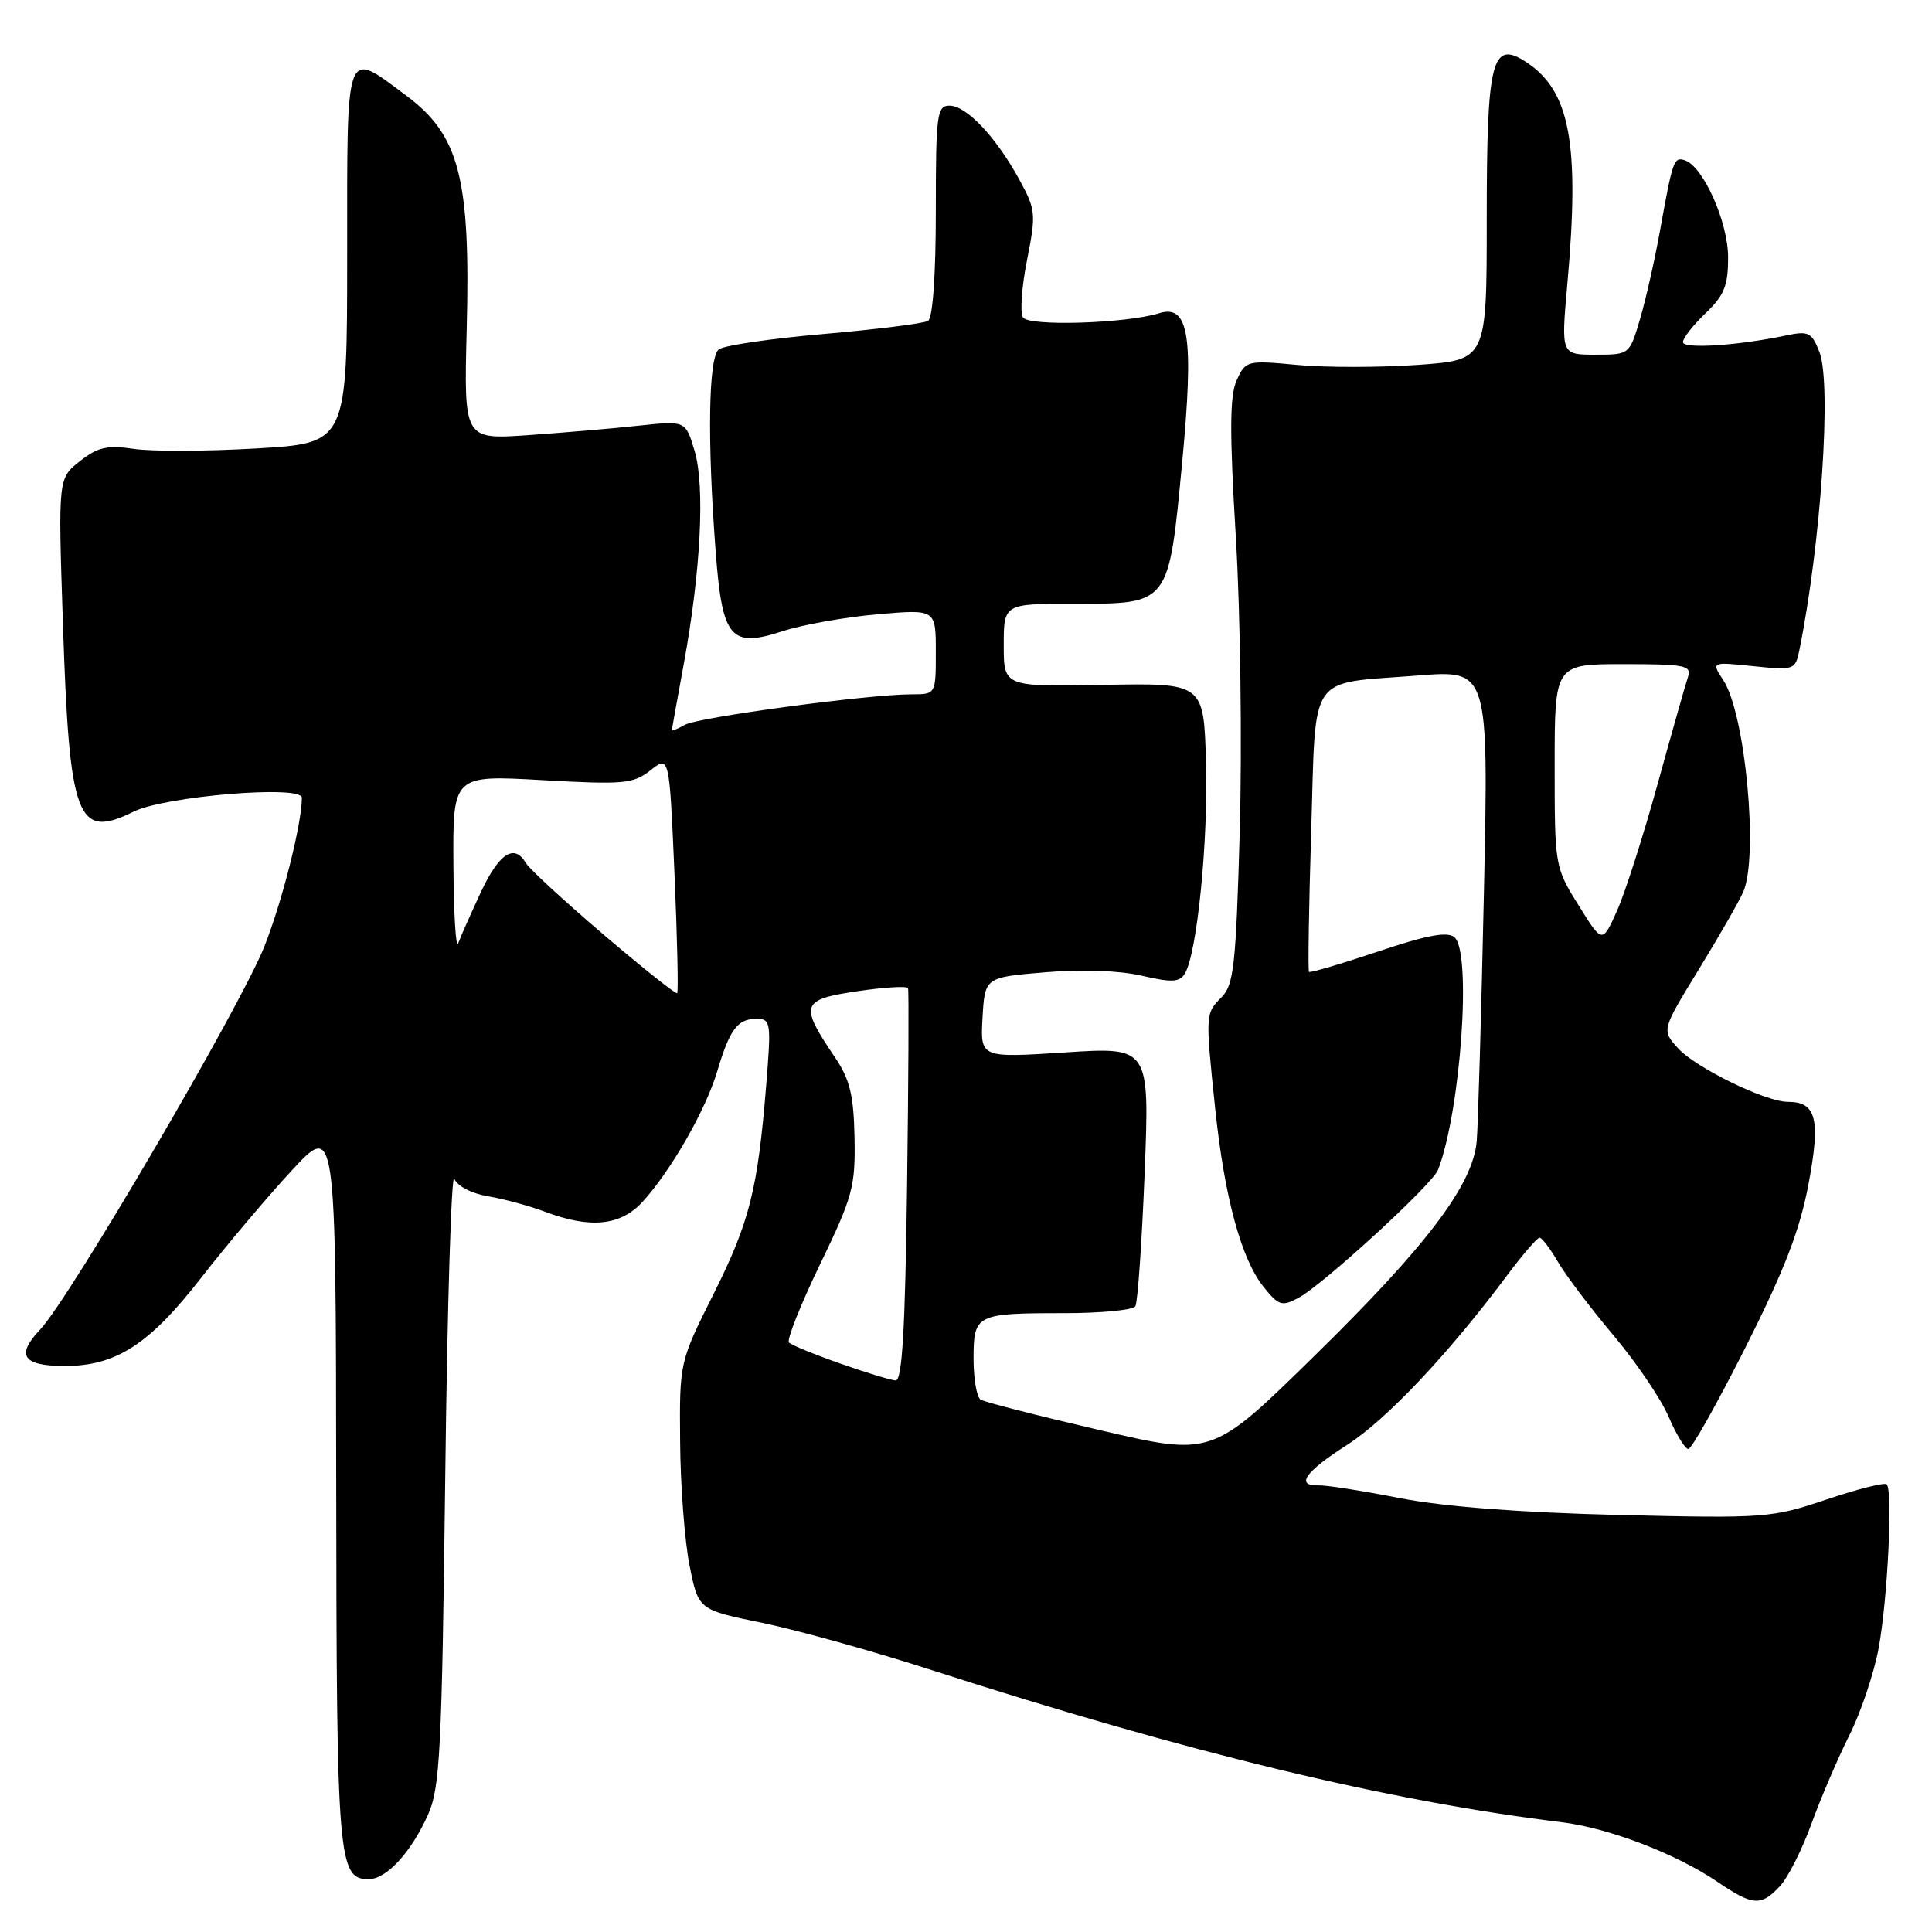 <?xml version="1.0" encoding="UTF-8" standalone="no"?>
<!DOCTYPE svg PUBLIC "-//W3C//DTD SVG 1.1//EN" "http://www.w3.org/Graphics/SVG/1.1/DTD/svg11.dtd" >
<svg xmlns="http://www.w3.org/2000/svg" xmlns:xlink="http://www.w3.org/1999/xlink" version="1.1" viewBox="0 0 256 256">
 <g >
 <path fill="currentColor"
d=" M 235.85 249.93 C 236.92 248.79 238.79 245.07 240.02 241.68 C 241.25 238.28 243.52 232.99 245.05 229.93 C 246.59 226.87 248.34 221.63 248.95 218.29 C 250.13 211.77 250.82 197.51 250.00 196.68 C 249.72 196.40 246.12 197.31 242.00 198.70 C 234.73 201.14 233.87 201.20 214.50 200.74 C 201.40 200.42 191.39 199.65 185.50 198.51 C 180.55 197.54 175.71 196.78 174.75 196.82 C 171.59 196.92 172.91 195.03 178.45 191.49 C 183.70 188.13 191.88 179.47 199.71 168.98 C 201.76 166.24 203.68 164.00 204.00 164.00 C 204.31 164.00 205.42 165.46 206.46 167.25 C 207.51 169.04 210.81 173.40 213.80 176.95 C 216.79 180.50 220.07 185.33 221.09 187.70 C 222.10 190.06 223.28 192.00 223.71 192.00 C 224.15 192.00 227.56 185.92 231.31 178.49 C 236.43 168.33 238.49 162.99 239.63 156.93 C 241.26 148.30 240.69 146.00 236.91 146.00 C 233.94 146.00 224.69 141.48 222.34 138.89 C 220.17 136.50 220.17 136.50 225.07 128.50 C 227.77 124.10 230.43 119.46 230.99 118.18 C 233.04 113.48 231.27 94.58 228.35 90.13 C 226.75 87.69 226.75 87.69 232.31 88.27 C 237.72 88.83 237.89 88.77 238.42 86.17 C 241.29 72.04 242.72 50.81 241.08 46.63 C 240.07 44.05 239.63 43.83 236.73 44.44 C 230.29 45.80 223.00 46.27 223.00 45.33 C 223.00 44.80 224.35 43.08 226.00 41.50 C 228.48 39.12 229.00 37.84 228.98 34.06 C 228.97 29.39 225.68 22.04 223.25 21.24 C 221.80 20.77 221.65 21.19 219.97 30.50 C 219.28 34.35 218.09 39.64 217.32 42.25 C 215.92 47.00 215.92 47.00 211.39 47.00 C 206.85 47.00 206.85 47.00 207.67 37.75 C 209.35 19.02 208.06 12.05 202.23 8.23 C 197.67 5.24 197.00 7.89 197.00 29.04 C 197.00 47.70 197.00 47.70 187.89 48.35 C 182.88 48.70 175.70 48.71 171.93 48.36 C 165.23 47.73 165.06 47.78 163.87 50.38 C 162.94 52.43 162.91 57.18 163.76 71.27 C 164.36 81.29 164.59 98.68 164.28 109.90 C 163.77 127.95 163.49 130.51 161.85 132.15 C 159.71 134.29 159.71 134.40 161.03 147.00 C 162.26 158.67 164.47 166.80 167.40 170.48 C 169.43 173.02 169.85 173.15 172.06 171.97 C 175.31 170.24 189.81 156.93 190.55 155.01 C 193.56 147.15 195.04 126.11 192.71 124.18 C 191.78 123.40 189.02 123.92 182.58 126.09 C 177.71 127.72 173.60 128.93 173.45 128.78 C 173.30 128.63 173.43 120.25 173.74 110.17 C 174.40 88.80 173.12 90.67 187.88 89.51 C 197.25 88.77 197.25 88.77 196.63 118.13 C 196.28 134.29 195.85 149.18 195.67 151.24 C 195.16 157.01 189.04 165.10 174.10 179.73 C 160.60 192.97 160.60 192.97 145.73 189.50 C 137.56 187.60 130.45 185.78 129.94 185.46 C 129.42 185.14 129.00 182.71 129.00 180.05 C 129.00 174.15 129.30 174.00 141.02 174.00 C 145.90 174.00 150.13 173.59 150.44 173.09 C 150.75 172.59 151.30 164.65 151.67 155.45 C 152.33 138.72 152.33 138.72 141.11 139.45 C 129.89 140.18 129.89 140.18 130.19 134.84 C 130.50 129.50 130.50 129.50 138.50 128.83 C 143.37 128.42 148.38 128.60 151.31 129.29 C 155.24 130.20 156.29 130.16 156.99 129.02 C 158.61 126.40 160.11 111.49 159.80 101.00 C 159.50 90.50 159.50 90.50 146.25 90.75 C 133.00 91.00 133.00 91.00 133.00 85.50 C 133.00 80.00 133.00 80.00 142.35 80.00 C 154.99 80.00 154.84 80.20 156.64 61.30 C 158.22 44.62 157.55 40.27 153.60 41.50 C 149.21 42.87 136.29 43.27 135.54 42.06 C 135.14 41.41 135.38 37.98 136.09 34.44 C 137.30 28.32 137.25 27.79 135.04 23.75 C 131.96 18.13 128.06 14.00 125.81 14.00 C 124.15 14.00 124.00 15.15 124.00 27.94 C 124.00 36.39 123.60 42.13 122.97 42.52 C 122.41 42.86 116.22 43.64 109.22 44.25 C 102.23 44.85 95.94 45.77 95.25 46.29 C 93.87 47.34 93.70 58.34 94.84 73.22 C 95.71 84.58 96.81 85.88 103.65 83.65 C 106.32 82.78 111.99 81.77 116.25 81.40 C 124.00 80.72 124.00 80.72 124.00 86.36 C 124.00 92.00 124.00 92.00 120.79 92.00 C 115.11 92.00 92.56 95.03 90.75 96.04 C 89.79 96.58 89.01 96.90 89.02 96.76 C 89.03 96.62 89.74 92.67 90.60 88.00 C 92.86 75.66 93.44 64.40 92.03 59.72 C 90.84 55.74 90.84 55.74 84.67 56.40 C 81.28 56.77 74.67 57.33 69.98 57.66 C 61.47 58.25 61.47 58.25 61.84 43.63 C 62.36 23.66 60.87 17.90 53.85 12.68 C 45.65 6.59 46.00 5.65 46.00 33.86 C 46.00 58.72 46.00 58.72 34.00 59.42 C 27.39 59.81 20.07 59.83 17.73 59.48 C 14.21 58.96 12.96 59.24 10.58 61.11 C 7.70 63.38 7.70 63.38 8.33 82.44 C 9.19 108.62 10.17 111.26 17.70 107.55 C 21.86 105.49 40.00 103.99 40.00 105.70 C 40.00 109.13 37.39 119.49 35.02 125.44 C 31.85 133.41 9.21 172.08 5.32 176.17 C 2.06 179.60 3.01 181.00 8.60 181.00 C 15.37 181.00 19.78 178.15 26.63 169.35 C 29.99 165.03 35.38 158.64 38.62 155.14 C 44.50 148.77 44.50 148.77 44.55 196.64 C 44.60 246.60 44.79 249.00 48.86 249.00 C 51.20 249.00 54.46 245.47 56.70 240.49 C 58.31 236.92 58.55 232.14 59.00 195.50 C 59.27 172.95 59.81 155.26 60.20 156.19 C 60.60 157.17 62.51 158.16 64.70 158.52 C 66.79 158.87 70.20 159.80 72.27 160.58 C 78.24 162.83 82.25 162.41 85.14 159.25 C 88.89 155.15 93.50 147.09 95.02 142.00 C 96.70 136.37 97.72 135.00 100.24 135.00 C 102.14 135.00 102.20 135.44 101.53 143.75 C 100.40 157.68 99.32 161.93 94.53 171.50 C 90.03 180.50 90.03 180.50 90.12 191.06 C 90.16 196.86 90.73 204.24 91.37 207.45 C 92.54 213.30 92.54 213.30 101.02 215.04 C 105.68 216.00 115.80 218.82 123.50 221.31 C 157.34 232.22 184.02 238.67 206.91 241.45 C 213.18 242.22 222.09 245.63 227.61 249.38 C 232.26 252.54 233.35 252.61 235.85 249.93 Z  M 111.32 180.67 C 107.92 179.48 104.87 178.23 104.54 177.89 C 104.22 177.56 106.07 172.90 108.65 167.55 C 112.98 158.61 113.35 157.25 113.23 150.78 C 113.12 145.11 112.62 143.05 110.65 140.12 C 105.90 133.10 106.12 132.46 113.54 131.35 C 117.15 130.81 120.21 130.63 120.32 130.94 C 120.44 131.25 120.38 143.09 120.19 157.25 C 119.94 176.16 119.54 182.98 118.67 182.92 C 118.03 182.88 114.72 181.87 111.32 180.67 Z  M 79.96 123.83 C 74.76 119.39 70.14 115.13 69.70 114.38 C 68.16 111.73 66.13 113.04 63.70 118.25 C 62.36 121.14 61.01 124.17 60.71 125.00 C 60.41 125.83 60.12 121.14 60.08 114.60 C 60.00 102.70 60.00 102.70 71.84 103.37 C 82.69 103.98 83.89 103.87 86.19 102.07 C 88.69 100.10 88.69 100.10 89.37 115.70 C 89.74 124.27 89.90 131.43 89.73 131.60 C 89.56 131.77 85.17 128.27 79.96 123.83 Z  M 209.16 119.94 C 206.02 114.90 206.00 114.77 206.00 101.43 C 206.00 88.00 206.00 88.00 215.12 88.00 C 223.35 88.00 224.18 88.17 223.65 89.75 C 223.33 90.71 221.51 97.12 219.61 104.00 C 217.71 110.88 215.29 118.42 214.23 120.76 C 212.31 125.02 212.31 125.02 209.16 119.94 Z "/>
</g>
</svg>